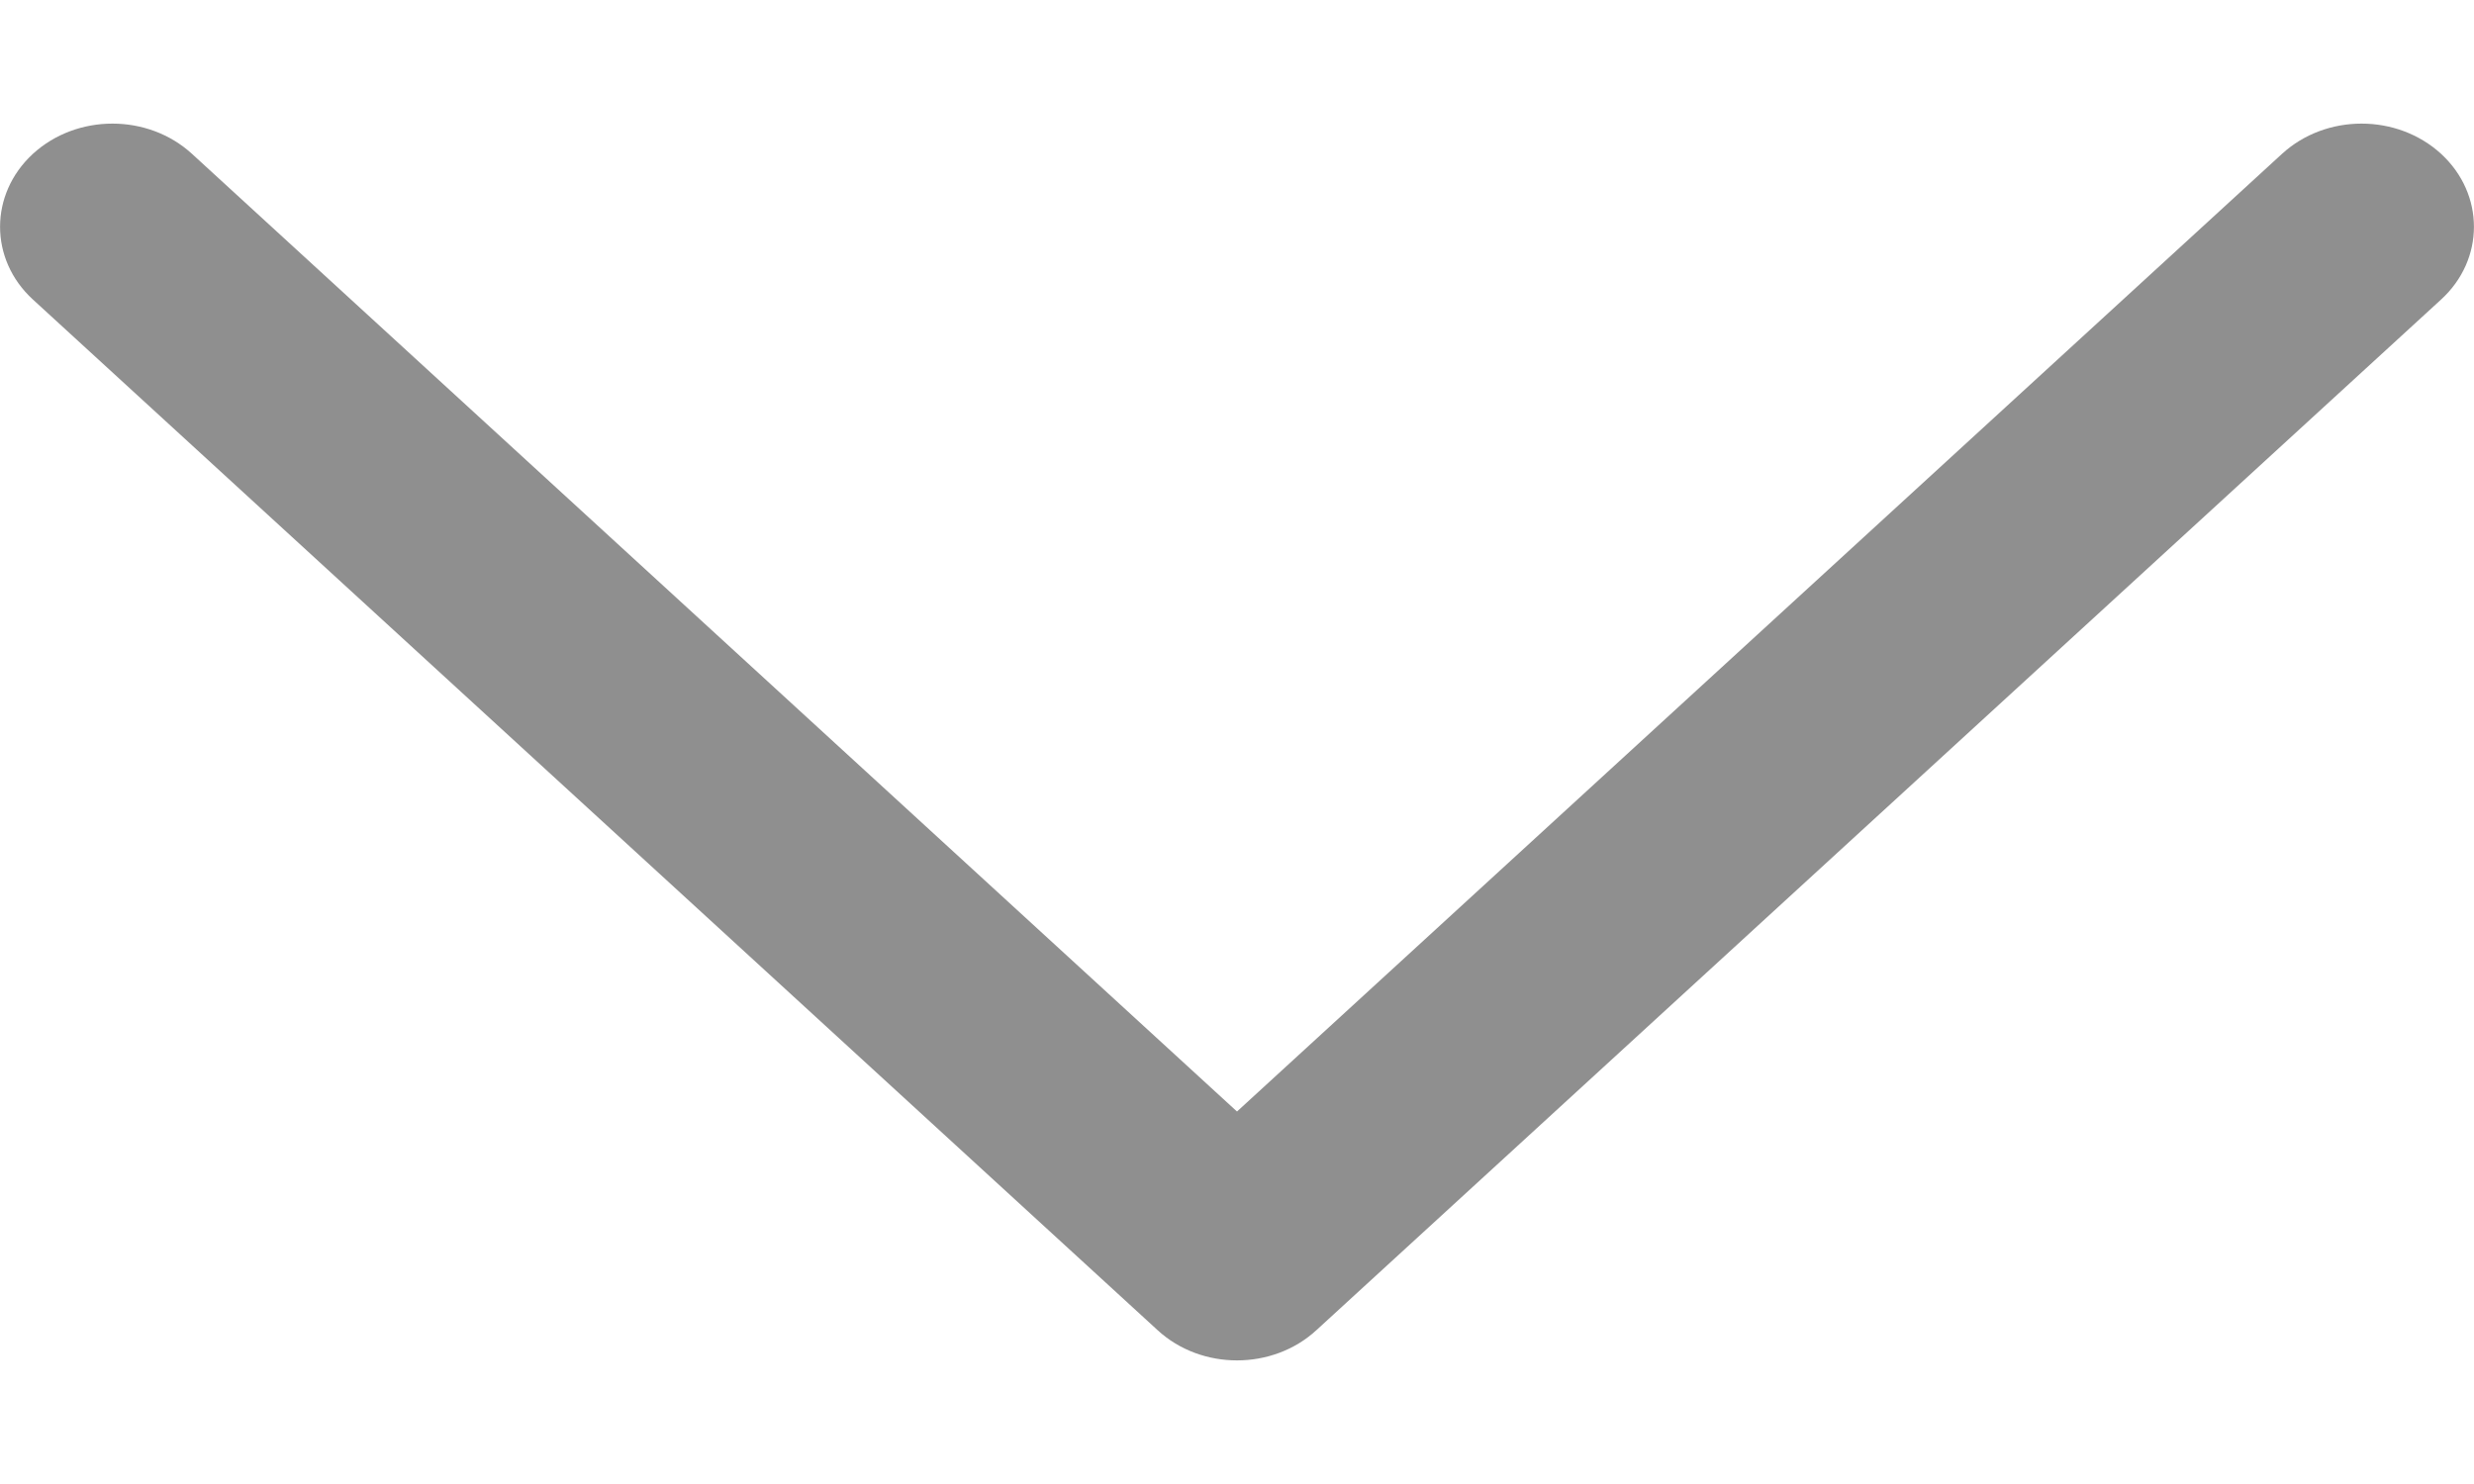 <svg width="10" height="6" viewBox="0 0 10 6" fill="none" xmlns="http://www.w3.org/2000/svg">
<path fill-rule="evenodd" clip-rule="evenodd" d="M0.133 0.622C0.311 0.459 0.598 0.459 0.776 0.622L5 4.494L9.224 0.622C9.402 0.459 9.689 0.459 9.867 0.622C10.044 0.785 10.044 1.049 9.867 1.211L5.321 5.378C5.144 5.541 4.856 5.541 4.679 5.378L0.133 1.211C-0.044 1.049 -0.044 0.785 0.133 0.622Z" fill="#8F8F8F"/>
</svg>
